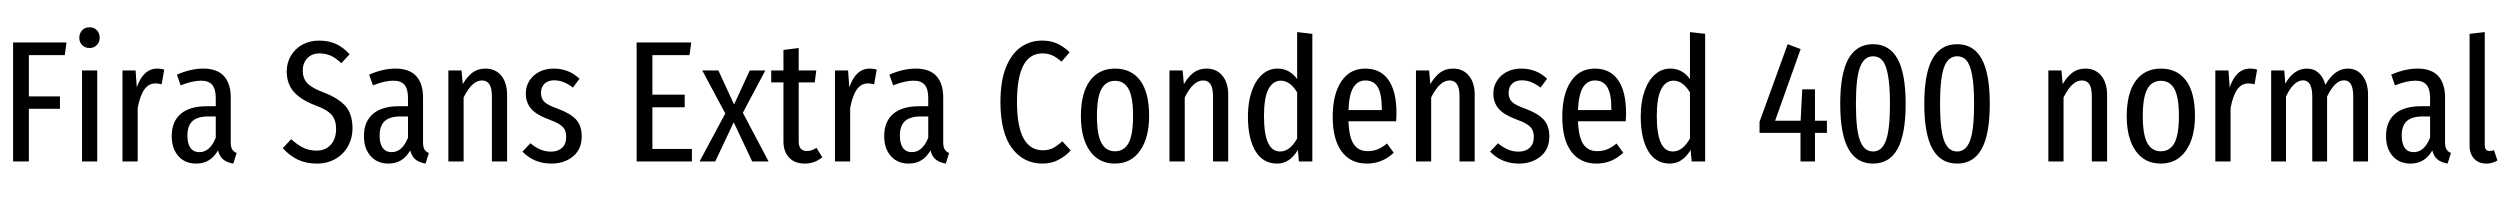 <svg xmlns="http://www.w3.org/2000/svg" xmlns:xlink="http://www.w3.org/1999/xlink" width="347.376" height="28.8"><path fill="black" d="M4.01 22.44L1.82 22.44L1.82 5.90L9.24 5.90L9 7.66L4.01 7.66L4.01 13.39L8.33 13.39L8.33 15.12L4.01 15.12L4.01 22.44ZM11.40 9.79L13.51 9.79L13.51 22.44L11.40 22.44L11.40 9.79ZM12.43 3.79Q13.08 3.79 13.46 4.20Q13.85 4.61 13.85 5.26L13.85 5.26Q13.85 5.86 13.45 6.26Q13.06 6.67 12.43 6.67L12.43 6.67Q11.81 6.67 11.41 6.26Q11.02 5.86 11.02 5.26L11.02 5.26Q11.02 4.63 11.41 4.21Q11.81 3.79 12.43 3.79L12.43 3.79ZM21.86 9.53Q22.39 9.53 22.82 9.67L22.82 9.67L22.46 11.71Q21.98 11.59 21.60 11.59L21.60 11.59Q20.66 11.59 20.06 12.43Q19.46 13.27 19.13 15L19.13 15L19.13 22.44L17.02 22.44L17.02 9.79L18.84 9.79L19.01 12.14Q19.90 9.53 21.86 9.53L21.86 9.53ZM32.06 19.75Q32.06 20.42 32.26 20.75Q32.45 21.07 32.88 21.26L32.88 21.26L32.42 22.73Q31.54 22.58 31.02 22.16Q30.50 21.74 30.29 20.90L30.29 20.90Q29.26 22.73 27.26 22.73L27.26 22.73Q25.70 22.73 24.78 21.68Q23.86 20.64 23.86 18.91L23.86 18.91Q23.86 16.90 25.10 15.83Q26.35 14.76 28.73 14.76L28.73 14.76L29.98 14.76L29.98 13.61Q29.98 12.36 29.48 11.78Q28.99 11.21 27.96 11.21L27.96 11.21Q26.74 11.21 25.10 11.86L25.10 11.86L24.58 10.37Q26.52 9.53 28.22 9.53L28.22 9.53Q30.17 9.53 31.12 10.57Q32.06 11.62 32.06 13.51L32.06 13.51L32.06 19.75ZM27.70 21.14Q29.18 21.14 29.98 19.13L29.98 19.13L29.98 16.18L28.97 16.18Q27.46 16.18 26.75 16.82Q26.04 17.47 26.04 18.82L26.04 18.82Q26.04 19.97 26.47 20.56Q26.90 21.14 27.70 21.14L27.70 21.14ZM44.35 5.64Q45.67 5.64 46.69 6.11Q47.71 6.58 48.58 7.54L48.58 7.54L47.42 8.78Q46.68 8.06 45.96 7.74Q45.24 7.42 44.38 7.42L44.38 7.42Q43.34 7.42 42.71 8.08Q42.07 8.74 42.07 9.82L42.07 9.82Q42.07 10.87 42.68 11.54Q43.30 12.22 45 12.86L45 12.86Q46.97 13.61 47.98 14.71Q48.98 15.82 48.98 17.86L48.98 17.86Q48.98 19.18 48.37 20.29Q47.76 21.41 46.63 22.07Q45.50 22.73 44.02 22.73L44.02 22.73Q42.53 22.73 41.38 22.18Q40.22 21.62 39.29 20.59L39.29 20.59L40.46 19.34Q41.30 20.11 42.13 20.52Q42.96 20.93 43.97 20.93L43.97 20.93Q45.22 20.93 45.96 20.11Q46.70 19.30 46.70 17.90L46.70 17.90Q46.70 16.70 46.10 15.98Q45.50 15.26 43.87 14.66L43.87 14.66Q41.78 13.87 40.81 12.74Q39.84 11.62 39.84 9.91L39.84 9.91Q39.84 8.74 40.42 7.75Q40.99 6.77 42.02 6.20Q43.06 5.64 44.35 5.64L44.35 5.64ZM58.78 19.75Q58.78 20.42 58.97 20.75Q59.16 21.07 59.59 21.26L59.59 21.26L59.14 22.73Q58.25 22.58 57.73 22.16Q57.22 21.74 57.00 20.90L57.00 20.90Q55.97 22.73 53.98 22.73L53.98 22.73Q52.42 22.73 51.49 21.68Q50.57 20.64 50.57 18.91L50.57 18.91Q50.57 16.90 51.82 15.83Q53.06 14.76 55.44 14.76L55.44 14.76L56.69 14.76L56.69 13.61Q56.69 12.36 56.20 11.78Q55.70 11.21 54.67 11.21L54.67 11.21Q53.45 11.21 51.82 11.86L51.82 11.86L51.29 10.37Q53.23 9.53 54.94 9.53L54.94 9.53Q56.88 9.53 57.83 10.57Q58.78 11.62 58.78 13.51L58.78 13.51L58.78 19.75ZM54.41 21.14Q55.90 21.14 56.69 19.13L56.69 19.13L56.69 16.18L55.68 16.18Q54.17 16.18 53.46 16.82Q52.75 17.47 52.75 18.82L52.75 18.82Q52.75 19.97 53.18 20.56Q53.62 21.14 54.41 21.14L54.41 21.14ZM67.46 9.53Q68.83 9.53 69.65 10.51Q70.46 11.50 70.46 13.15L70.46 13.15L70.46 22.44L68.35 22.44L68.35 13.44Q68.35 12.22 68.00 11.70Q67.66 11.18 66.96 11.18L66.96 11.18Q65.59 11.18 64.42 13.54L64.42 13.54L64.42 22.44L62.30 22.44L62.30 9.79L64.13 9.79L64.30 11.69Q64.92 10.63 65.66 10.08Q66.41 9.53 67.46 9.53L67.46 9.53ZM76.94 9.53Q79.03 9.53 80.52 10.94L80.52 10.94L79.61 12.17Q78.94 11.66 78.31 11.41Q77.69 11.16 76.99 11.16L76.99 11.16Q76.15 11.16 75.66 11.63Q75.17 12.10 75.17 12.91L75.17 12.91Q75.17 13.70 75.65 14.16Q76.13 14.62 77.47 15.10L77.47 15.10Q79.20 15.72 80.02 16.58Q80.83 17.45 80.83 18.94L80.83 18.94Q80.83 20.74 79.62 21.73Q78.41 22.73 76.61 22.73L76.61 22.73Q74.21 22.73 72.60 21.07L72.60 21.07L73.70 19.90Q75.05 21.07 76.56 21.07L76.56 21.07Q77.52 21.07 78.10 20.54Q78.67 20.02 78.67 19.06L78.67 19.06Q78.67 18.41 78.46 18Q78.24 17.59 77.71 17.26Q77.18 16.92 76.18 16.56L76.18 16.56Q74.50 15.94 73.78 15.08Q73.06 14.23 73.06 12.98L73.06 12.98Q73.06 12.02 73.55 11.23Q74.04 10.44 74.93 9.98Q75.82 9.53 76.94 9.53L76.94 9.53ZM88.46 5.90L96.05 5.90L95.81 7.66L90.65 7.66L90.65 13.15L95.14 13.15L95.14 14.90L90.65 14.90L90.65 20.69L96.14 20.69L96.14 22.44L88.46 22.44L88.46 5.90ZM106.34 9.79L103.22 15.67L106.80 22.44L104.52 22.44L101.95 16.99L99.38 22.44L97.20 22.44L100.78 15.77L97.58 9.79L99.82 9.79L102.00 14.52L104.18 9.79L106.34 9.79ZM113.45 20.54L114.26 21.86Q113.18 22.73 111.84 22.73L111.84 22.73Q110.42 22.73 109.64 21.89Q108.86 21.05 108.86 19.63L108.86 19.63L108.86 11.45L107.16 11.45L107.16 9.79L108.86 9.79L108.86 6.94L110.98 6.67L110.98 9.79L113.42 9.79L113.21 11.45L110.98 11.45L110.98 19.66Q110.98 20.98 112.10 20.98L112.10 20.98Q112.49 20.98 112.78 20.88Q113.06 20.78 113.45 20.54L113.45 20.54ZM120.86 9.53Q121.39 9.53 121.82 9.67L121.82 9.67L121.46 11.71Q120.98 11.59 120.60 11.59L120.60 11.59Q119.66 11.59 119.06 12.43Q118.46 13.27 118.13 15L118.13 15L118.13 22.44L116.02 22.44L116.02 9.79L117.84 9.79L118.01 12.14Q118.90 9.53 120.86 9.53L120.86 9.53ZM131.06 19.75Q131.06 20.42 131.26 20.75Q131.45 21.07 131.88 21.26L131.88 21.26L131.42 22.73Q130.54 22.58 130.02 22.16Q129.50 21.74 129.29 20.90L129.29 20.90Q128.26 22.73 126.26 22.73L126.26 22.73Q124.70 22.73 123.78 21.68Q122.86 20.64 122.86 18.91L122.86 18.91Q122.86 16.90 124.10 15.83Q125.35 14.76 127.73 14.76L127.73 14.76L128.98 14.76L128.98 13.61Q128.98 12.36 128.48 11.78Q127.99 11.21 126.96 11.21L126.96 11.21Q125.74 11.21 124.10 11.86L124.10 11.86L123.58 10.37Q125.52 9.53 127.22 9.53L127.22 9.53Q129.17 9.53 130.12 10.57Q131.06 11.62 131.06 13.51L131.06 13.51L131.06 19.75ZM126.70 21.14Q128.18 21.14 128.98 19.13L128.98 19.13L128.98 16.18L127.97 16.18Q126.46 16.18 125.75 16.82Q125.04 17.47 125.04 18.82L125.04 18.82Q125.04 19.97 125.47 20.56Q125.90 21.14 126.70 21.14L126.70 21.14ZM144.79 5.64Q145.97 5.64 146.86 6.04Q147.74 6.43 148.63 7.25L148.63 7.25L147.50 8.57Q146.83 7.97 146.21 7.69Q145.58 7.42 144.84 7.42L144.84 7.42Q141.31 7.42 141.31 14.16L141.31 14.16Q141.31 20.88 144.91 20.88L144.91 20.88Q145.73 20.88 146.34 20.56Q146.95 20.23 147.60 19.63L147.60 19.63L148.78 20.90Q148.06 21.70 147.07 22.21Q146.09 22.73 144.86 22.73L144.86 22.73Q142.20 22.73 140.60 20.57Q139.01 18.41 139.01 14.16L139.01 14.16Q139.01 11.30 139.76 9.40Q140.52 7.49 141.83 6.56Q143.14 5.64 144.79 5.64L144.79 5.64ZM154.94 9.53Q157.20 9.53 158.44 11.20Q159.67 12.86 159.67 16.10L159.67 16.10Q159.67 19.15 158.41 20.94Q157.15 22.73 154.92 22.73L154.92 22.73Q152.69 22.73 151.44 20.98Q150.19 19.22 150.19 16.13L150.19 16.13Q150.19 12.94 151.44 11.23Q152.69 9.53 154.94 9.53L154.94 9.53ZM154.94 11.23Q153.67 11.23 153.05 12.37Q152.42 13.51 152.42 16.13L152.42 16.13Q152.42 18.72 153.05 19.87Q153.67 21.02 154.92 21.02L154.92 21.02Q156.19 21.02 156.82 19.87Q157.44 18.72 157.44 16.10L157.44 16.10Q157.44 13.51 156.82 12.37Q156.19 11.23 154.94 11.23L154.94 11.23ZM167.66 9.53Q169.03 9.53 169.85 10.51Q170.66 11.50 170.66 13.15L170.66 13.15L170.66 22.44L168.55 22.44L168.55 13.44Q168.55 12.22 168.20 11.70Q167.86 11.18 167.16 11.18L167.16 11.18Q165.79 11.18 164.62 13.54L164.62 13.54L164.62 22.44L162.50 22.44L162.50 9.79L164.33 9.79L164.50 11.69Q165.12 10.63 165.86 10.08Q166.61 9.53 167.66 9.53L167.66 9.53ZM180.24 4.46L182.35 4.70L182.35 22.44L180.48 22.44L180.34 20.83Q179.21 22.73 177.46 22.73L177.46 22.73Q175.49 22.73 174.44 20.99Q173.40 19.25 173.40 16.18L173.40 16.18Q173.40 14.18 173.93 12.67Q174.46 11.16 175.39 10.34Q176.33 9.53 177.53 9.53L177.53 9.53Q179.18 9.53 180.24 10.99L180.24 10.99L180.24 4.46ZM177.86 21.05Q179.23 21.05 180.24 19.25L180.24 19.25L180.24 12.84Q179.26 11.21 177.96 11.21L177.96 11.21Q176.86 11.21 176.24 12.41Q175.63 13.61 175.63 16.13L175.63 16.13Q175.63 21.05 177.86 21.05L177.86 21.05ZM194.04 15.74Q194.04 16.27 193.99 16.85L193.99 16.85L187.37 16.85Q187.46 19.13 188.12 20.06Q188.78 21 190.01 21L190.01 21Q190.80 21 191.42 20.75Q192.05 20.50 192.72 19.94L192.72 19.94L193.66 21.22Q192.07 22.73 189.94 22.73L189.94 22.73Q187.68 22.73 186.43 21.06Q185.18 19.39 185.18 16.25L185.18 16.25Q185.18 13.10 186.37 11.32Q187.56 9.53 189.72 9.53L189.72 9.53Q191.81 9.53 192.92 11.10Q194.04 12.67 194.04 15.74L194.04 15.74ZM192.00 15.29L192.00 15.12Q192.00 13.06 191.45 12.12Q190.90 11.18 189.72 11.18L189.72 11.18Q188.66 11.18 188.06 12.13Q187.46 13.08 187.37 15.29L187.37 15.29L192.00 15.29ZM201.91 9.53Q203.28 9.53 204.10 10.51Q204.91 11.50 204.91 13.15L204.91 13.15L204.91 22.44L202.80 22.44L202.80 13.44Q202.80 12.22 202.45 11.70Q202.10 11.18 201.41 11.18L201.41 11.18Q200.04 11.18 198.86 13.54L198.86 13.54L198.86 22.44L196.75 22.44L196.75 9.79L198.58 9.79L198.74 11.69Q199.37 10.63 200.11 10.08Q200.86 9.53 201.91 9.53L201.91 9.53ZM211.39 9.53Q213.48 9.53 214.97 10.94L214.97 10.94L214.06 12.17Q213.38 11.66 212.76 11.41Q212.14 11.16 211.44 11.16L211.44 11.16Q210.60 11.16 210.11 11.63Q209.62 12.10 209.62 12.91L209.62 12.91Q209.62 13.70 210.10 14.16Q210.58 14.62 211.92 15.10L211.92 15.10Q213.65 15.72 214.46 16.58Q215.28 17.45 215.28 18.94L215.28 18.94Q215.28 20.74 214.07 21.73Q212.86 22.73 211.06 22.73L211.06 22.73Q208.66 22.73 207.05 21.07L207.05 21.07L208.15 19.90Q209.50 21.07 211.01 21.07L211.01 21.07Q211.97 21.07 212.54 20.54Q213.12 20.02 213.12 19.06L213.12 19.06Q213.12 18.41 212.90 18Q212.69 17.59 212.16 17.26Q211.63 16.92 210.62 16.56L210.62 16.56Q208.94 15.94 208.22 15.08Q207.50 14.23 207.50 12.98L207.50 12.98Q207.50 12.02 208.00 11.23Q208.49 10.44 209.38 9.98Q210.26 9.53 211.39 9.53L211.39 9.53ZM225.94 15.74Q225.94 16.27 225.89 16.85L225.89 16.85L219.26 16.85Q219.36 19.13 220.02 20.06Q220.68 21 221.90 21L221.90 21Q222.70 21 223.32 20.75Q223.94 20.50 224.62 19.94L224.62 19.94L225.55 21.22Q223.97 22.73 221.83 22.73L221.83 22.73Q219.58 22.73 218.33 21.06Q217.08 19.39 217.08 16.25L217.08 16.25Q217.08 13.10 218.27 11.32Q219.46 9.53 221.62 9.53L221.62 9.53Q223.70 9.53 224.82 11.10Q225.94 12.67 225.94 15.74L225.94 15.74ZM223.90 15.29L223.90 15.12Q223.90 13.06 223.34 12.12Q222.79 11.18 221.62 11.18L221.62 11.18Q220.56 11.18 219.96 12.13Q219.36 13.08 219.26 15.29L219.26 15.29L223.90 15.29ZM234.82 4.46L236.93 4.70L236.93 22.44L235.06 22.44L234.91 20.83Q233.78 22.73 232.03 22.73L232.03 22.73Q230.06 22.73 229.02 20.99Q227.98 19.25 227.98 16.18L227.98 16.18Q227.98 14.18 228.50 12.67Q229.03 11.16 229.97 10.34Q230.90 9.53 232.10 9.53L232.10 9.53Q233.76 9.53 234.82 10.99L234.82 10.99L234.82 4.46ZM232.44 21.05Q233.81 21.05 234.82 19.25L234.82 19.25L234.82 12.84Q233.83 11.21 232.54 11.21L232.54 11.21Q231.43 11.21 230.82 12.41Q230.21 13.61 230.21 16.13L230.21 16.13Q230.21 21.05 232.44 21.05L232.44 21.05ZM252.19 16.78L253.85 16.78L253.85 18.46L252.19 18.46L252.19 22.44L250.18 22.44L250.18 18.46L244.49 18.46L244.49 16.92L248.40 6.14L250.20 6.82L246.65 16.78L250.20 16.78L250.42 12.41L252.19 12.41L252.19 16.78ZM260.26 6.14Q262.54 6.14 263.66 8.17Q264.79 10.20 264.79 14.42L264.79 14.42Q264.79 18.67 263.66 20.70Q262.54 22.73 260.26 22.73L260.26 22.73Q257.98 22.73 256.84 20.69Q255.70 18.65 255.70 14.42L255.70 14.42Q255.70 10.20 256.84 8.17Q257.98 6.14 260.26 6.14L260.26 6.14ZM260.26 7.82Q259.03 7.82 258.46 9.31Q257.88 10.80 257.88 14.42L257.88 14.42Q257.88 18.07 258.46 19.56Q259.03 21.05 260.26 21.05L260.26 21.05Q261.48 21.05 262.04 19.56Q262.61 18.07 262.61 14.42L262.61 14.42Q262.61 11.93 262.34 10.48Q262.08 9.02 261.58 8.42Q261.07 7.82 260.26 7.82L260.26 7.82ZM271.94 6.14Q274.22 6.14 275.35 8.17Q276.48 10.20 276.48 14.42L276.48 14.42Q276.48 18.67 275.35 20.70Q274.22 22.73 271.94 22.73L271.94 22.73Q269.66 22.73 268.52 20.69Q267.38 18.65 267.38 14.42L267.38 14.42Q267.38 10.20 268.52 8.17Q269.66 6.14 271.94 6.14L271.94 6.14ZM271.94 7.82Q270.72 7.82 270.14 9.31Q269.57 10.80 269.57 14.42L269.57 14.42Q269.57 18.07 270.14 19.56Q270.72 21.05 271.94 21.05L271.94 21.05Q273.17 21.05 273.73 19.56Q274.30 18.07 274.30 14.42L274.30 14.42Q274.30 11.93 274.03 10.48Q273.77 9.02 273.26 8.42Q272.76 7.82 271.94 7.82L271.94 7.82ZM289.78 9.53Q291.14 9.53 291.96 10.51Q292.78 11.50 292.78 13.15L292.78 13.15L292.78 22.44L290.66 22.44L290.66 13.44Q290.66 12.22 290.32 11.70Q289.97 11.18 289.27 11.18L289.27 11.18Q287.90 11.18 286.73 13.54L286.73 13.54L286.73 22.44L284.62 22.44L284.62 9.79L286.44 9.79L286.61 11.69Q287.23 10.63 287.98 10.08Q288.72 9.53 289.78 9.53L289.78 9.53ZM300.26 9.53Q302.52 9.53 303.76 11.20Q304.99 12.86 304.99 16.10L304.99 16.10Q304.99 19.15 303.73 20.94Q302.47 22.73 300.24 22.73L300.24 22.73Q298.01 22.73 296.76 20.98Q295.51 19.22 295.51 16.13L295.51 16.13Q295.51 12.94 296.76 11.23Q298.01 9.53 300.26 9.53L300.26 9.53ZM300.26 11.23Q298.99 11.23 298.37 12.37Q297.74 13.51 297.74 16.13L297.74 16.13Q297.74 18.72 298.37 19.87Q298.99 21.02 300.24 21.02L300.24 21.02Q301.51 21.02 302.14 19.87Q302.76 18.72 302.76 16.10L302.76 16.10Q302.76 13.51 302.14 12.37Q301.51 11.23 300.26 11.23L300.26 11.23ZM312.67 9.53Q313.20 9.53 313.63 9.67L313.63 9.67L313.27 11.71Q312.79 11.59 312.41 11.59L312.41 11.59Q311.47 11.59 310.87 12.43Q310.27 13.27 309.94 15L309.94 15L309.94 22.44L307.82 22.44L307.82 9.79L309.65 9.79L309.82 12.14Q310.70 9.53 312.67 9.53L312.67 9.53ZM326.23 9.53Q327.50 9.53 328.27 10.52Q329.04 11.52 329.04 13.15L329.04 13.15L329.04 22.44L326.98 22.44L326.98 13.42Q326.98 12.22 326.65 11.69Q326.33 11.16 325.70 11.16L325.70 11.16Q324.43 11.16 323.35 13.42L323.35 13.42L323.35 22.44L321.29 22.44L321.29 13.42Q321.29 11.16 320.02 11.16L320.02 11.16Q319.34 11.16 318.73 11.76Q318.12 12.36 317.64 13.42L317.64 13.42L317.64 22.44L315.58 22.44L315.58 9.79L317.40 9.79L317.54 11.62Q318.74 9.53 320.54 9.53L320.54 9.53Q321.50 9.53 322.16 10.12Q322.82 10.70 323.11 11.78L323.11 11.78Q324.41 9.53 326.23 9.53L326.23 9.53ZM339.74 19.75Q339.74 20.42 339.94 20.75Q340.13 21.07 340.56 21.26L340.56 21.26L340.10 22.73Q339.22 22.58 338.70 22.16Q338.18 21.74 337.97 20.90L337.97 20.90Q336.94 22.73 334.94 22.73L334.94 22.73Q333.38 22.73 332.46 21.68Q331.54 20.64 331.54 18.91L331.54 18.91Q331.54 16.90 332.78 15.83Q334.03 14.76 336.41 14.76L336.41 14.76L337.66 14.76L337.66 13.61Q337.66 12.36 337.16 11.78Q336.67 11.21 335.64 11.21L335.64 11.21Q334.42 11.21 332.78 11.86L332.78 11.86L332.26 10.37Q334.20 9.53 335.90 9.53L335.90 9.53Q337.85 9.53 338.80 10.57Q339.74 11.62 339.74 13.51L339.74 13.51L339.74 19.75ZM335.38 21.14Q336.86 21.14 337.66 19.13L337.66 19.13L337.66 16.18L336.65 16.18Q335.14 16.18 334.43 16.82Q333.72 17.47 333.72 18.82L333.72 18.82Q333.72 19.97 334.15 20.56Q334.58 21.14 335.38 21.14L335.38 21.14ZM345.48 22.73Q344.42 22.73 343.79 22.06Q343.15 21.38 343.15 20.23L343.15 20.23L343.15 4.70L345.26 4.46L345.26 20.18Q345.26 20.98 345.94 20.98L345.94 20.98Q346.25 20.98 346.54 20.86L346.54 20.86L347.02 22.30Q346.32 22.73 345.48 22.73L345.48 22.73Z"/></svg>